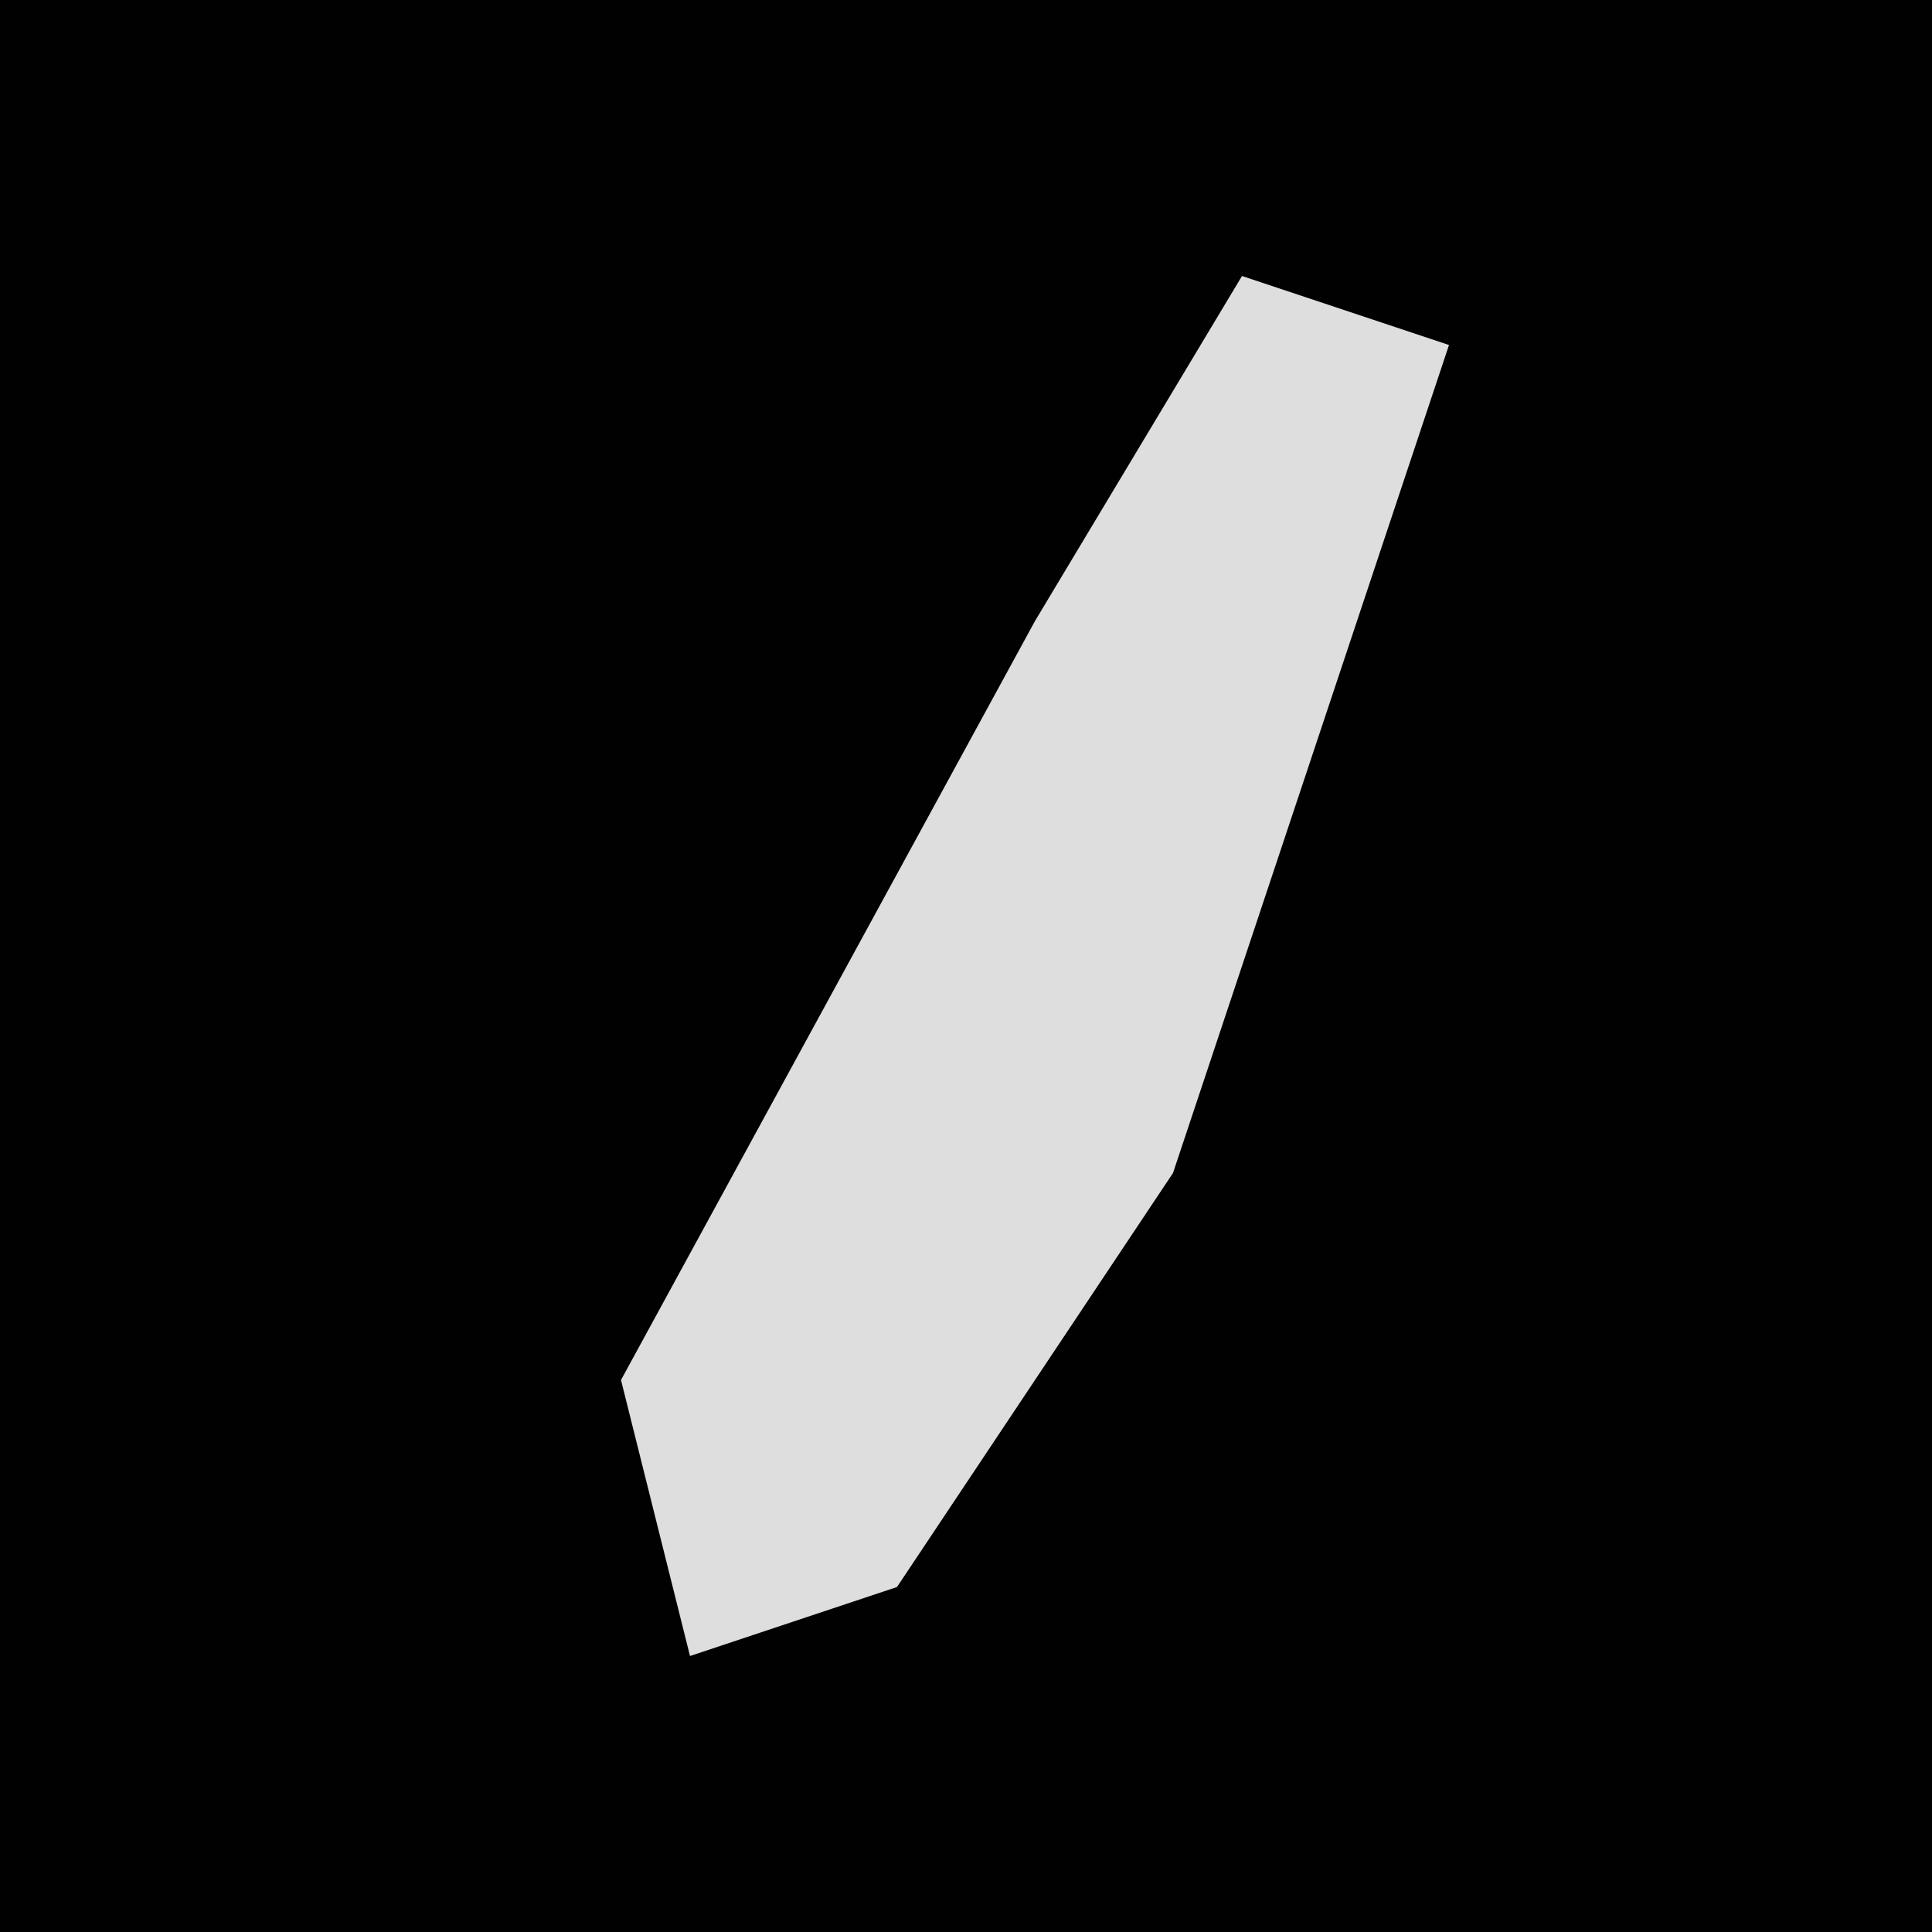 <?xml version="1.0" encoding="UTF-8"?>
<svg version="1.1" xmlns="http://www.w3.org/2000/svg" width="28" height="28">
<path d="M0,0 L28,0 L28,28 L0,28 Z " fill="#010101" transform="translate(0,0)"/>
<path d="M0,0 L3,1 L-1,13 L-5,19 L-8,20 L-9,16 L-3,5 Z " fill="#DEDEDE" transform="translate(18,4)"/>
</svg>
